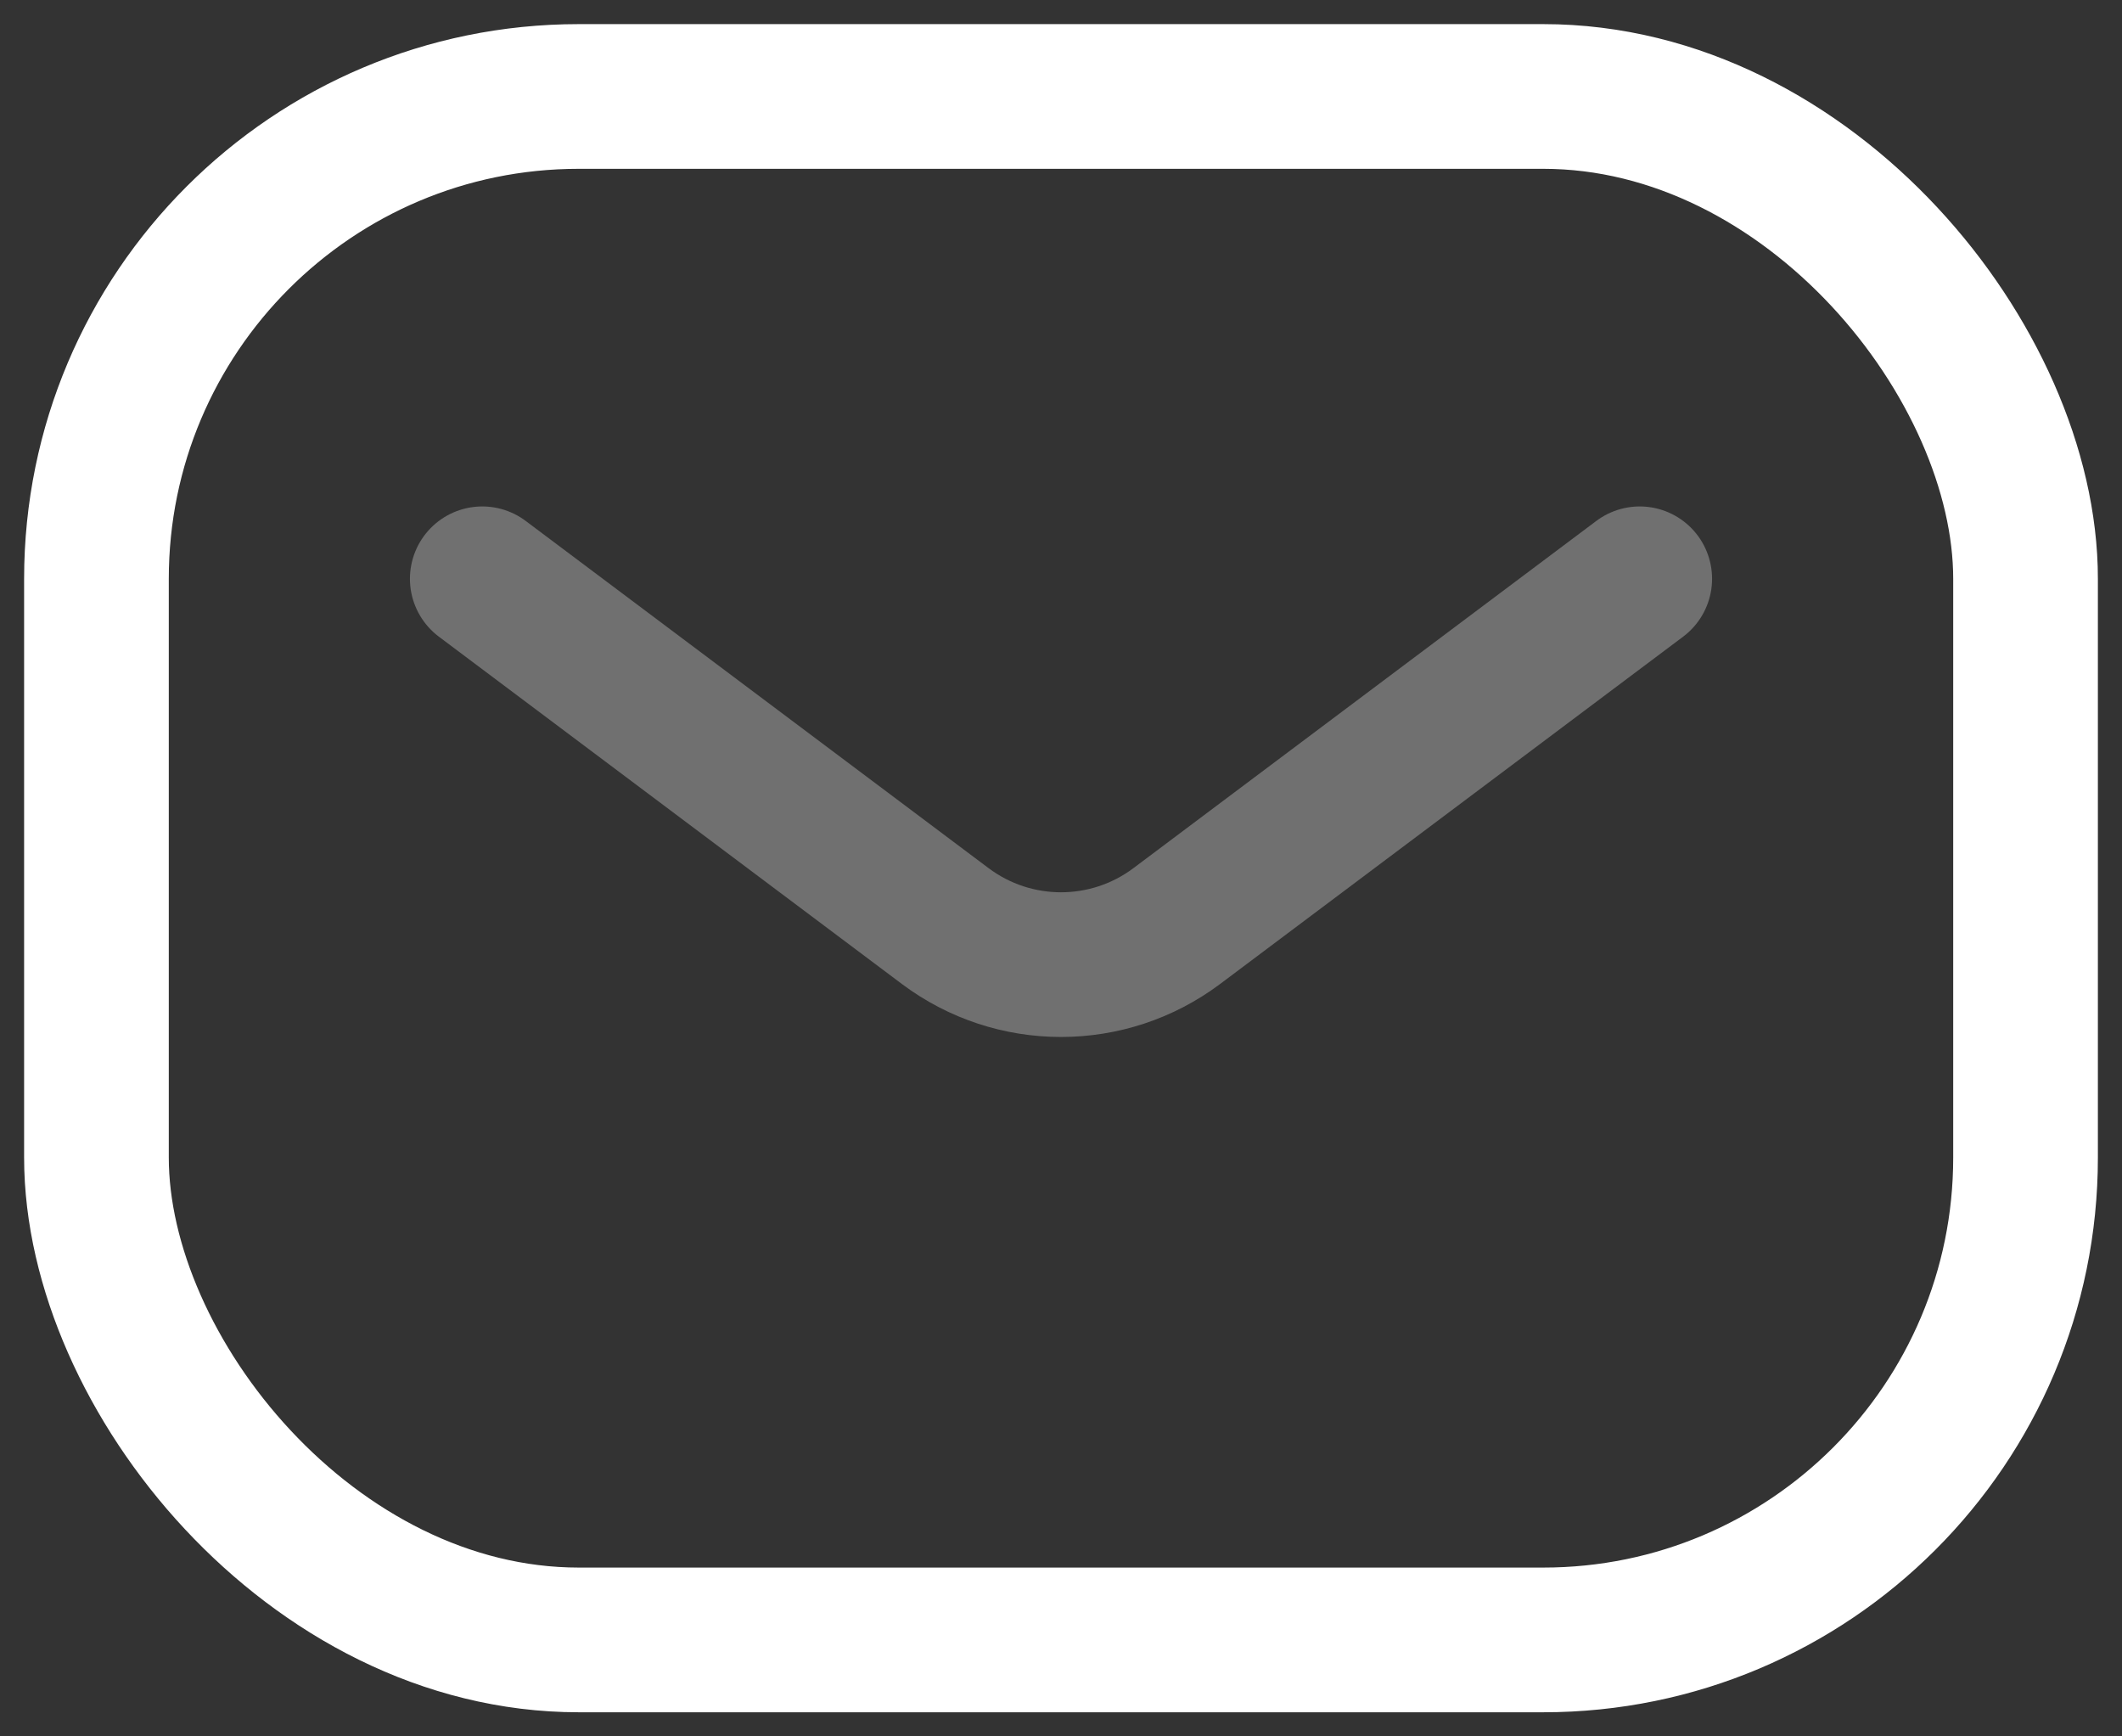<svg width="22" height="18" viewBox="0 0 22 18" fill="none" xmlns="http://www.w3.org/2000/svg">
    <rect x="0" y="0" width="22" height="18" fill="#333333" stroke="none"/>
    <rect x="1" y="1" width="20" height="16" rx="5" stroke="white" stroke-width="1.5" />
    <path opacity="0.3" d="M5 6L9.8 9.6C10.511 10.133 11.489 10.133 12.2 9.6L17 6"
        stroke="white" stroke-width="1.5" stroke-linecap="round" stroke-linejoin="round" />
</svg>